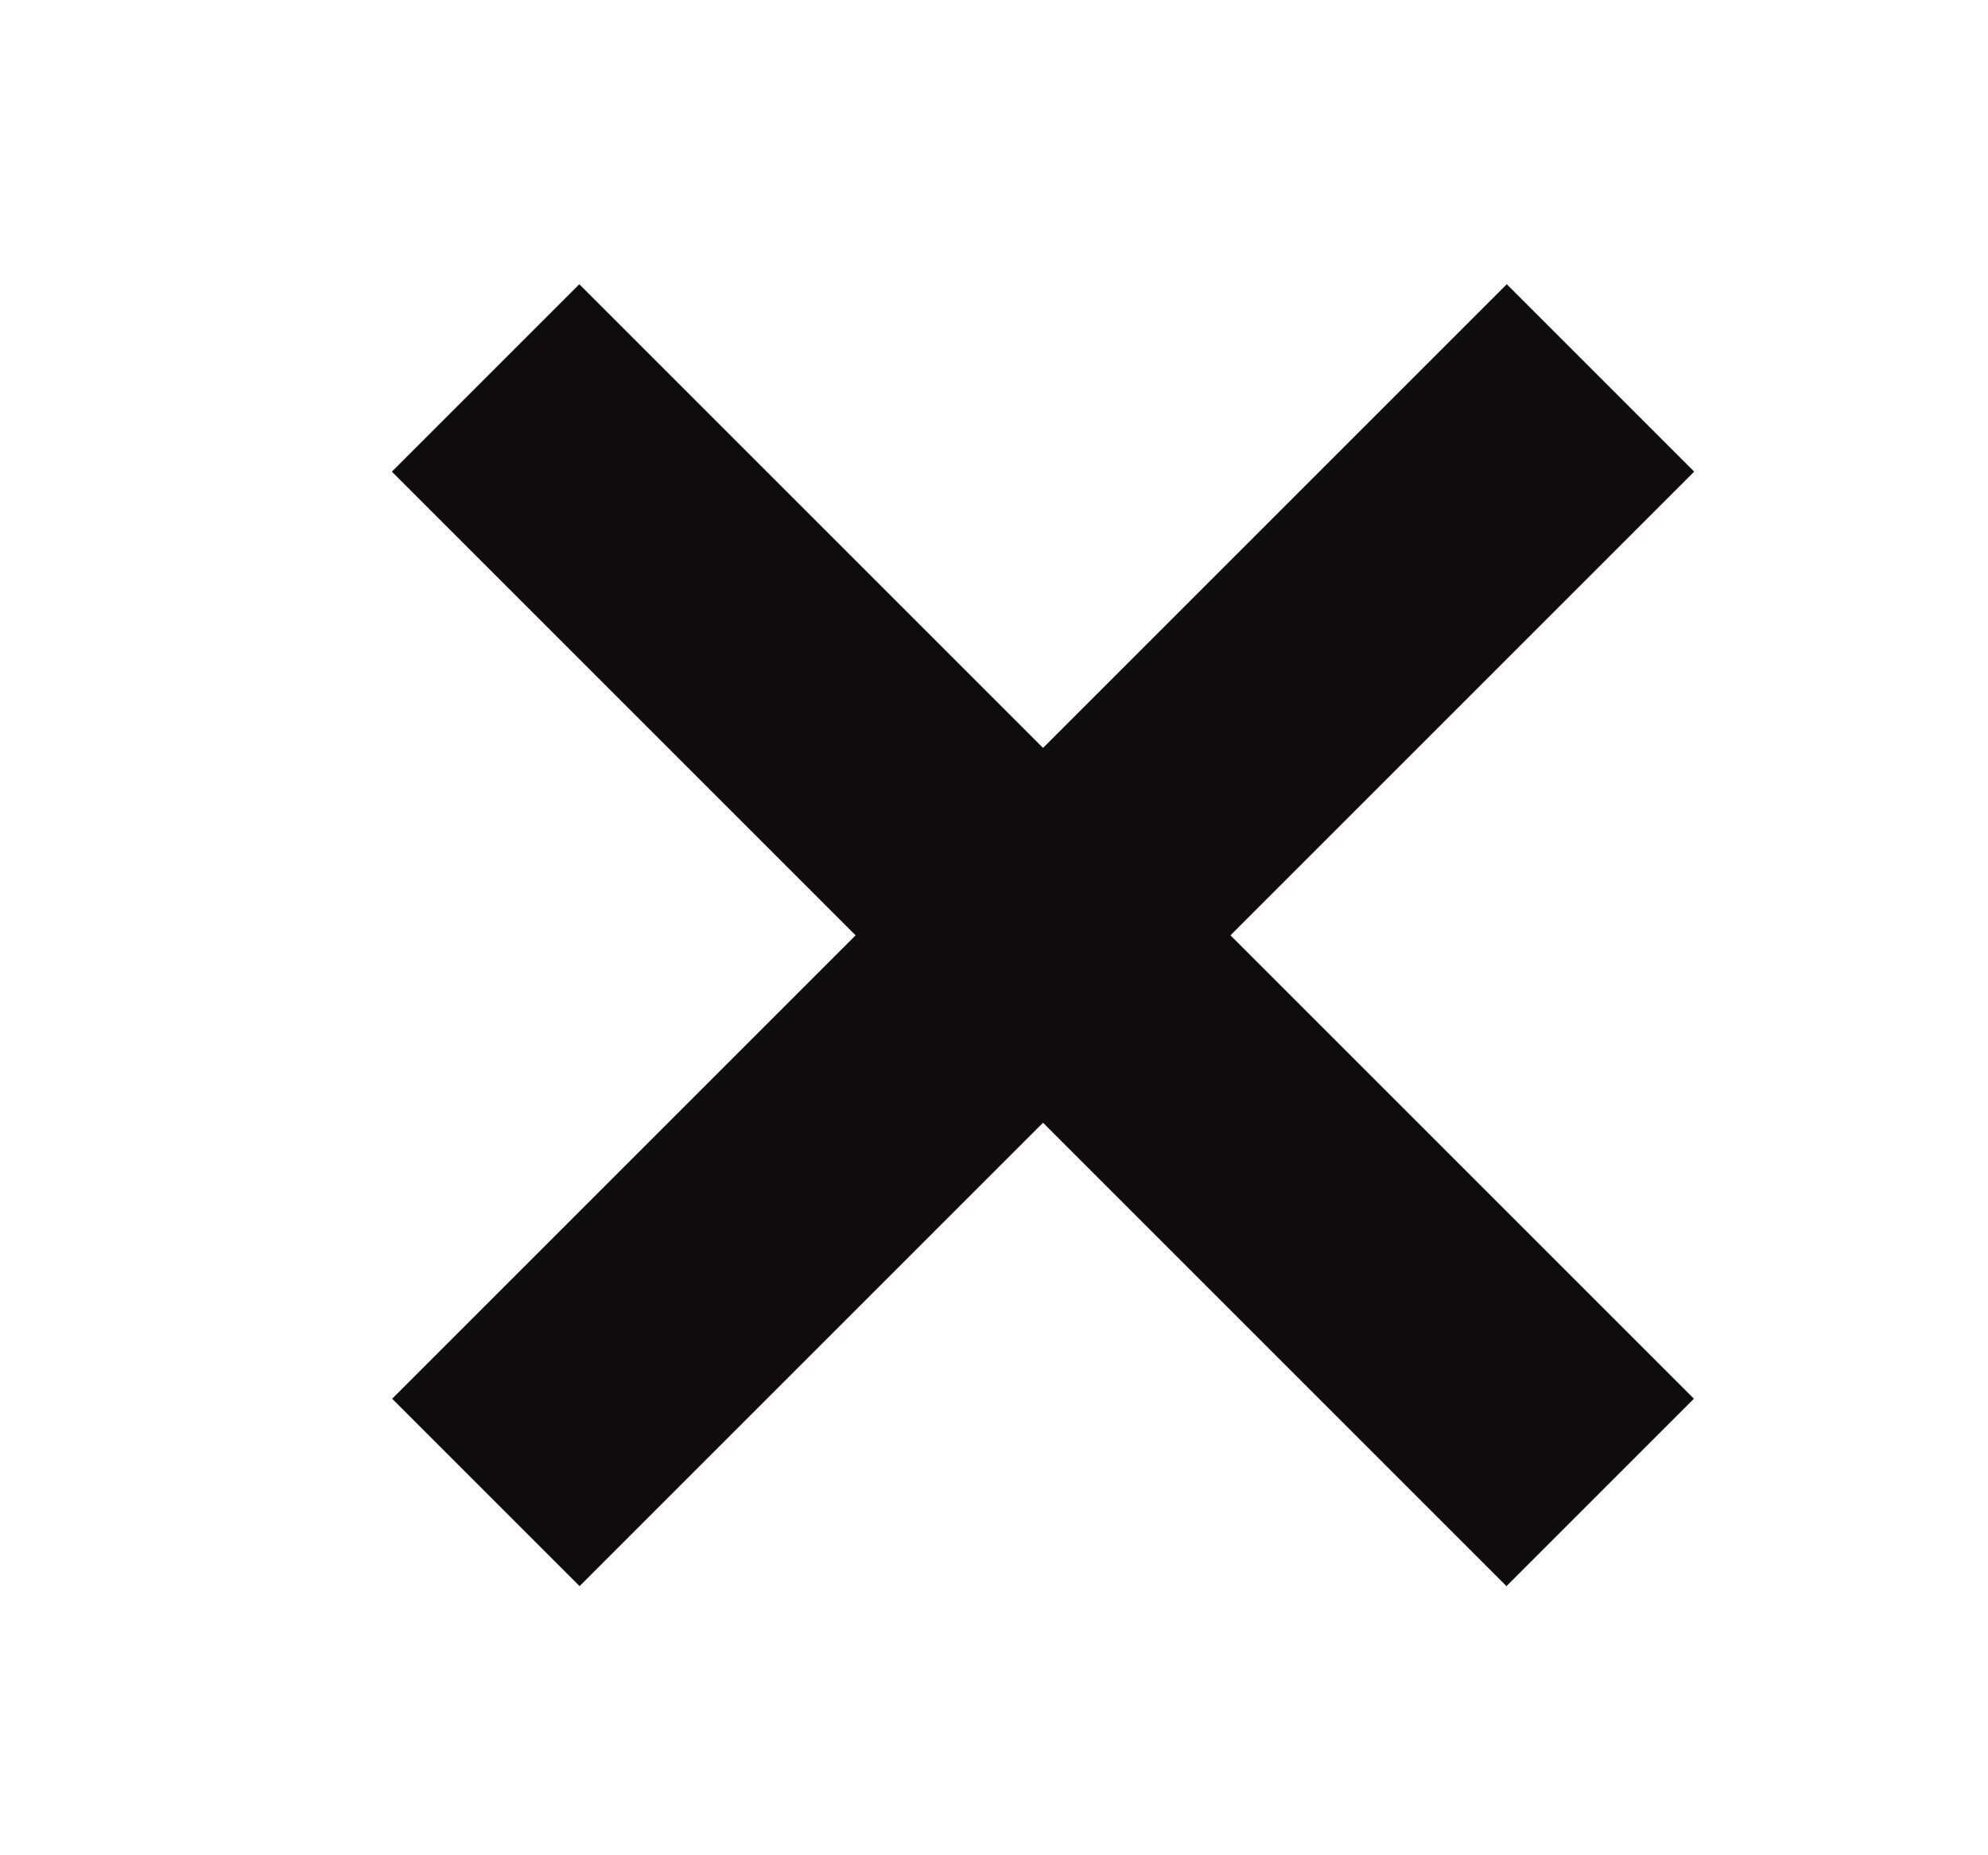 <svg width="15" height="14" viewBox="0 0 15 14" fill="none" xmlns="http://www.w3.org/2000/svg">
<path d="M12.076 2.852L3.666 11.262" stroke="#0E0C0C" stroke-width="2"/>
<path d="M12.074 11.262L3.664 2.852" stroke="#0E0C0C" stroke-width="2"/>
</svg>
